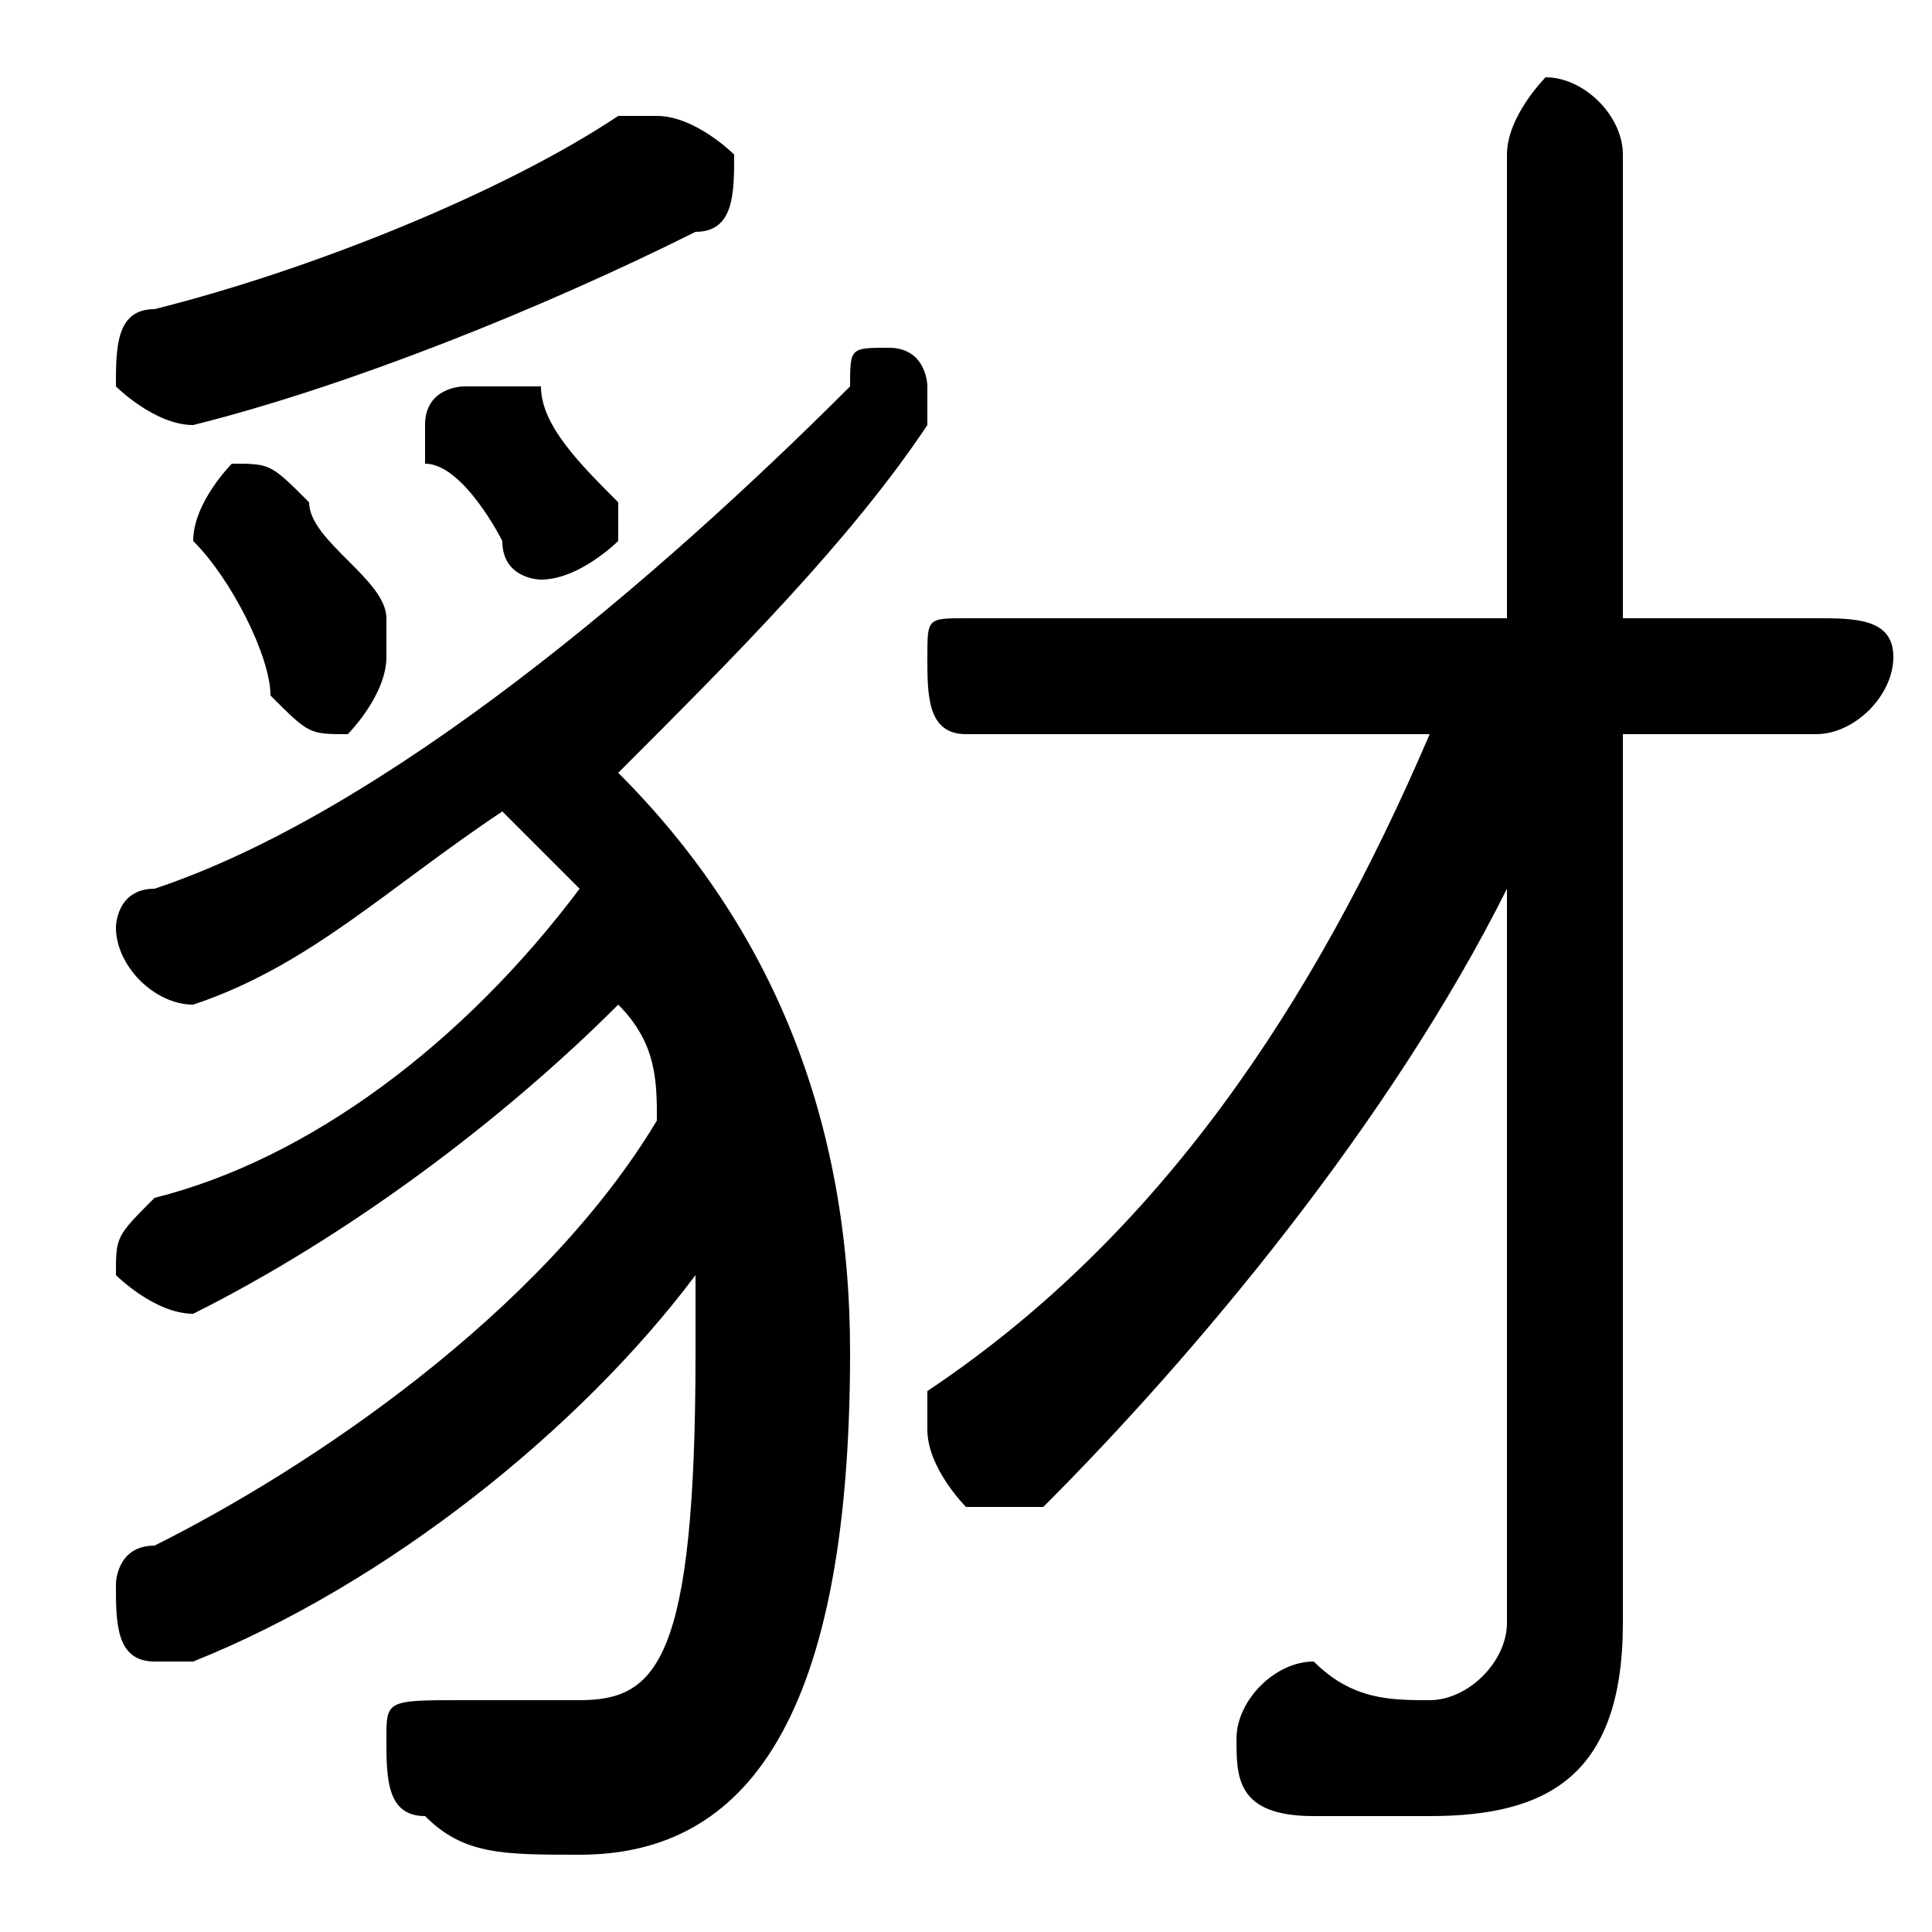 <svg xmlns="http://www.w3.org/2000/svg" viewBox="0 -44.0 50.0 50.0">
    <rect x="0" y="-44.0" width="50.0" height="50.0" fill="#808080" stroke="none"/>
    <g transform="scale(1, -1)">
        <!-- ボディの枠 -->
        <rect x="0" y="-6.0" width="50.0" height="50.0"
            stroke="white" fill="white"/>
        <!-- グリフ座標系の原点 -->
        <circle cx="0" cy="0" r="5" fill="white"/>
        <!-- グリフのアウトライン -->
        <g style="fill:black;stroke:#000000;stroke-width:0;stroke-linecap:round;stroke-linejoin:round;">
        <path d="M 17.0 15.0 C 14.0 10.0 8.0 6.0 4.0 4.0 C 3.0 4.0 3.0 3.0 3.0 3.0 C 3.0 2.0 3.0 1.0 4.0 1.0 C 4.0 1.0 4.0 1.0 5.0 1.0 C 10.0 3.0 15.0 7.0 18.0 11.0 C 18.0 10.0 18.0 10.0 18.0 9.0 C 18.0 1.0 17.0 -0.0 15.0 -0.0 C 14.0 -0.0 13.0 -0.0 12.0 0.0 C 10.0 0.0 10.0 -0.0 10.0 -1.0 C 10.0 -2.0 10.0 -3.0 11.0 -3.0 C 12.0 -4.0 13.0 -4.0 15.0 -4.0 C 19.0 -4.0 22.0 -1.0 22.0 9.0 C 22.0 15.0 20.0 20.0 16.0 24.0 C 19.0 27.0 22.0 30.0 24.0 33.0 C 24.0 33.0 24.0 33.0 24.0 34.0 C 24.0 34.0 24.0 35.0 23.0 35.0 C 22.0 35.0 22.0 35.0 22.0 34.0 C 17.0 29.0 10.0 23.0 4.0 21.0 C 3.0 21.0 3.0 20.0 3.0 20.0 C 3.0 19.0 4.0 18.0 5.0 18.0 C 5.0 18.0 5.0 18.0 5.0 18.0 C 8.0 19.0 10.0 21.0 13.0 23.0 C 14.0 22.0 14.0 22.0 15.0 21.0 C 12.0 17.0 8.0 14.0 4.0 13.0 C 3.0 12.0 3.0 12.0 3.0 11.0 C 3.0 11.0 4.0 10.0 5.0 10.0 C 5.0 10.0 5.0 10.0 5.0 10.0 C 9.0 12.0 13.0 15.0 16.0 18.0 C 17.0 17.0 17.0 16.0 17.0 15.0 Z M 39.0 28.0 L 25.0 28.0 C 24.0 28.0 24.0 28.0 24.0 27.0 C 24.0 26.0 24.0 25.0 25.0 25.0 L 37.0 25.0 C 34.0 18.0 30.0 12.0 24.0 8.0 C 24.0 8.0 24.0 7.0 24.0 7.0 C 24.0 6.0 25.0 5.0 25.0 5.0 C 26.0 5.0 26.0 5.0 27.0 5.0 C 31.0 9.0 36.0 15.0 39.0 21.0 L 39.0 12.0 L 39.0 2.0 C 39.0 1.0 38.0 0.0 37.0 0.0 C 36.0 0.0 35.0 0.0 34.0 1.0 C 33.0 1.0 32.0 -0.0 32.0 -1.0 C 32.0 -2.0 32.0 -3.0 34.0 -3.0 C 35.0 -3.0 36.0 -3.0 37.0 -3.0 C 40.0 -3.0 42.0 -2.0 42.0 2.0 L 42.0 25.0 L 47.0 25.0 C 48.0 25.0 49.0 26.0 49.0 27.0 C 49.0 28.0 48.0 28.0 47.0 28.0 L 42.0 28.0 L 42.0 40.0 C 42.0 41.0 41.0 42.0 40.0 42.0 C 40.0 42.0 39.0 41.0 39.0 40.0 Z M 16.0 41.0 C 13.0 39.0 8.0 37.0 4.0 36.0 C 3.0 36.0 3.0 35.0 3.0 34.0 C 3.0 34.0 4.0 33.0 5.0 33.0 C 9.0 34.0 14.0 36.0 18.0 38.0 C 19.0 38.0 19.0 39.0 19.0 40.0 C 19.0 40.0 18.0 41.0 17.0 41.0 C 17.0 41.0 17.0 41.0 16.0 41.0 Z M 8.0 31.0 C 7.0 32.0 7.0 32.0 6.0 32.0 C 6.0 32.0 5.0 31.0 5.0 30.0 C 5.0 30.0 5.0 30.0 5.0 30.0 C 6.0 29.0 7.0 27.0 7.0 26.0 C 8.0 25.0 8.0 25.0 9.0 25.0 C 9.0 25.0 10.0 26.0 10.0 27.0 C 10.0 27.0 10.0 27.0 10.0 28.0 C 10.0 29.0 8.0 30.0 8.0 31.0 Z M 14.0 34.0 C 13.0 34.0 13.0 34.0 12.0 34.0 C 12.0 34.0 11.0 34.0 11.0 33.0 C 11.0 33.0 11.0 33.0 11.0 32.0 C 12.0 32.0 13.0 30.0 13.0 30.0 C 13.0 29.0 14.0 29.0 14.0 29.0 C 15.0 29.0 16.0 30.0 16.0 30.0 C 16.0 31.0 16.0 31.0 16.0 31.0 C 15.0 32.0 14.0 33.0 14.0 34.0 Z"/>
    </g>
    </g>
</svg>
